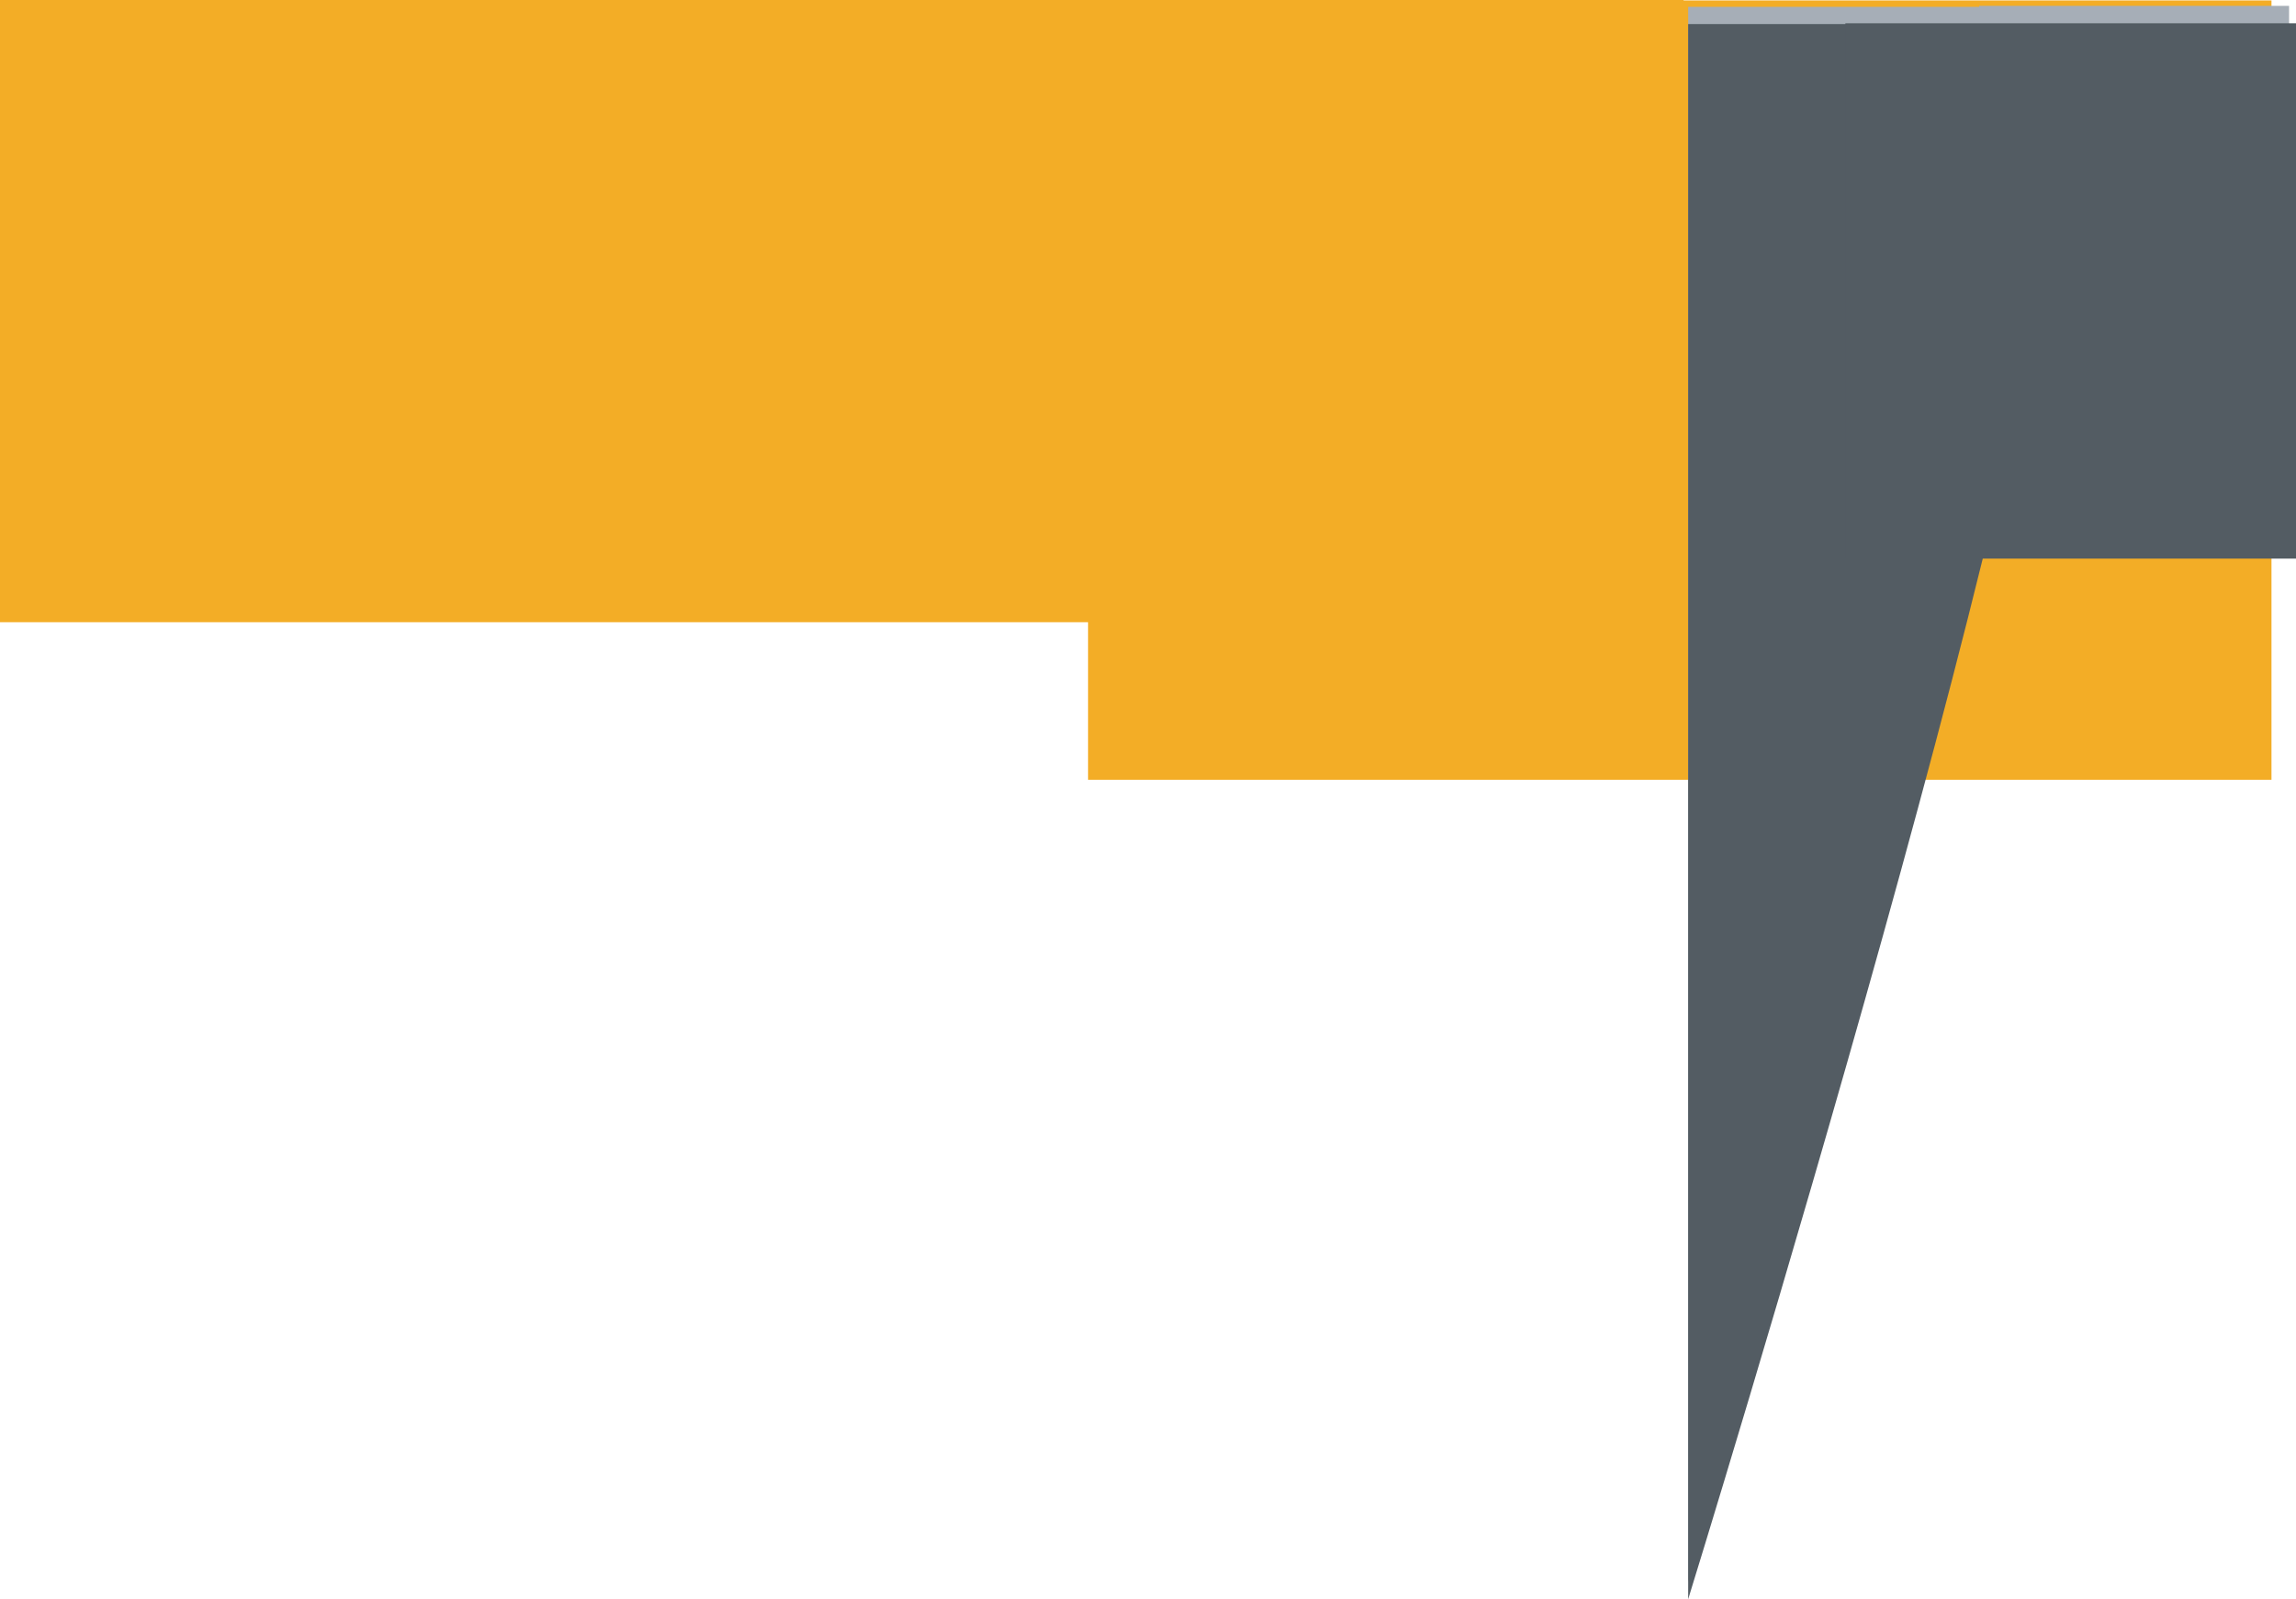 <svg version="1.1" xmlns="http://www.w3.org/2000/svg" xmlns:xlink="http://www.w3.org/1999/xlink" width="186.585" height="129.955" viewBox="0,0,186.585,129.955"><g transform="translate(-14.033,-314.903)"><g data-paper-data="{&quot;isPaintingLayer&quot;:true}" fill-rule="nonzero" stroke-width="0" stroke-linecap="butt" stroke-linejoin="miter" stroke-miterlimit="10" stroke-dasharray="" stroke-dashoffset="0" style="mix-blend-mode: normal"><path d="M102.456,378.27v-63.333h96.17v63.333z" fill="#f3ad26" stroke="none"/><path d="M14.033,365.464v-50.561h136.818v50.561z" fill="#f3ad26" stroke="#000000"/><path d="M174.879,321.043v-5.663h25.176v5.663z" fill="#a6aeb7" stroke="none"/><path d="M151.221,443.458v-128c0,0 13.307,0 28.458,0c7.734,0 -28.458,128 -28.458,128z" fill="#a6aeb7" stroke="none"/><path d="M151.221,444.858v-128c0,0 13.307,0 28.458,0c0.439,0 0.888,9.741 1.059,10.517c2.84,12.916 -29.516,117.483 -29.516,117.483z" fill="#535c63" stroke="none"/><path d="M163.996,360.297v-43.502h36.623v43.502z" fill="#535c63" stroke="none"/></g></g></svg>